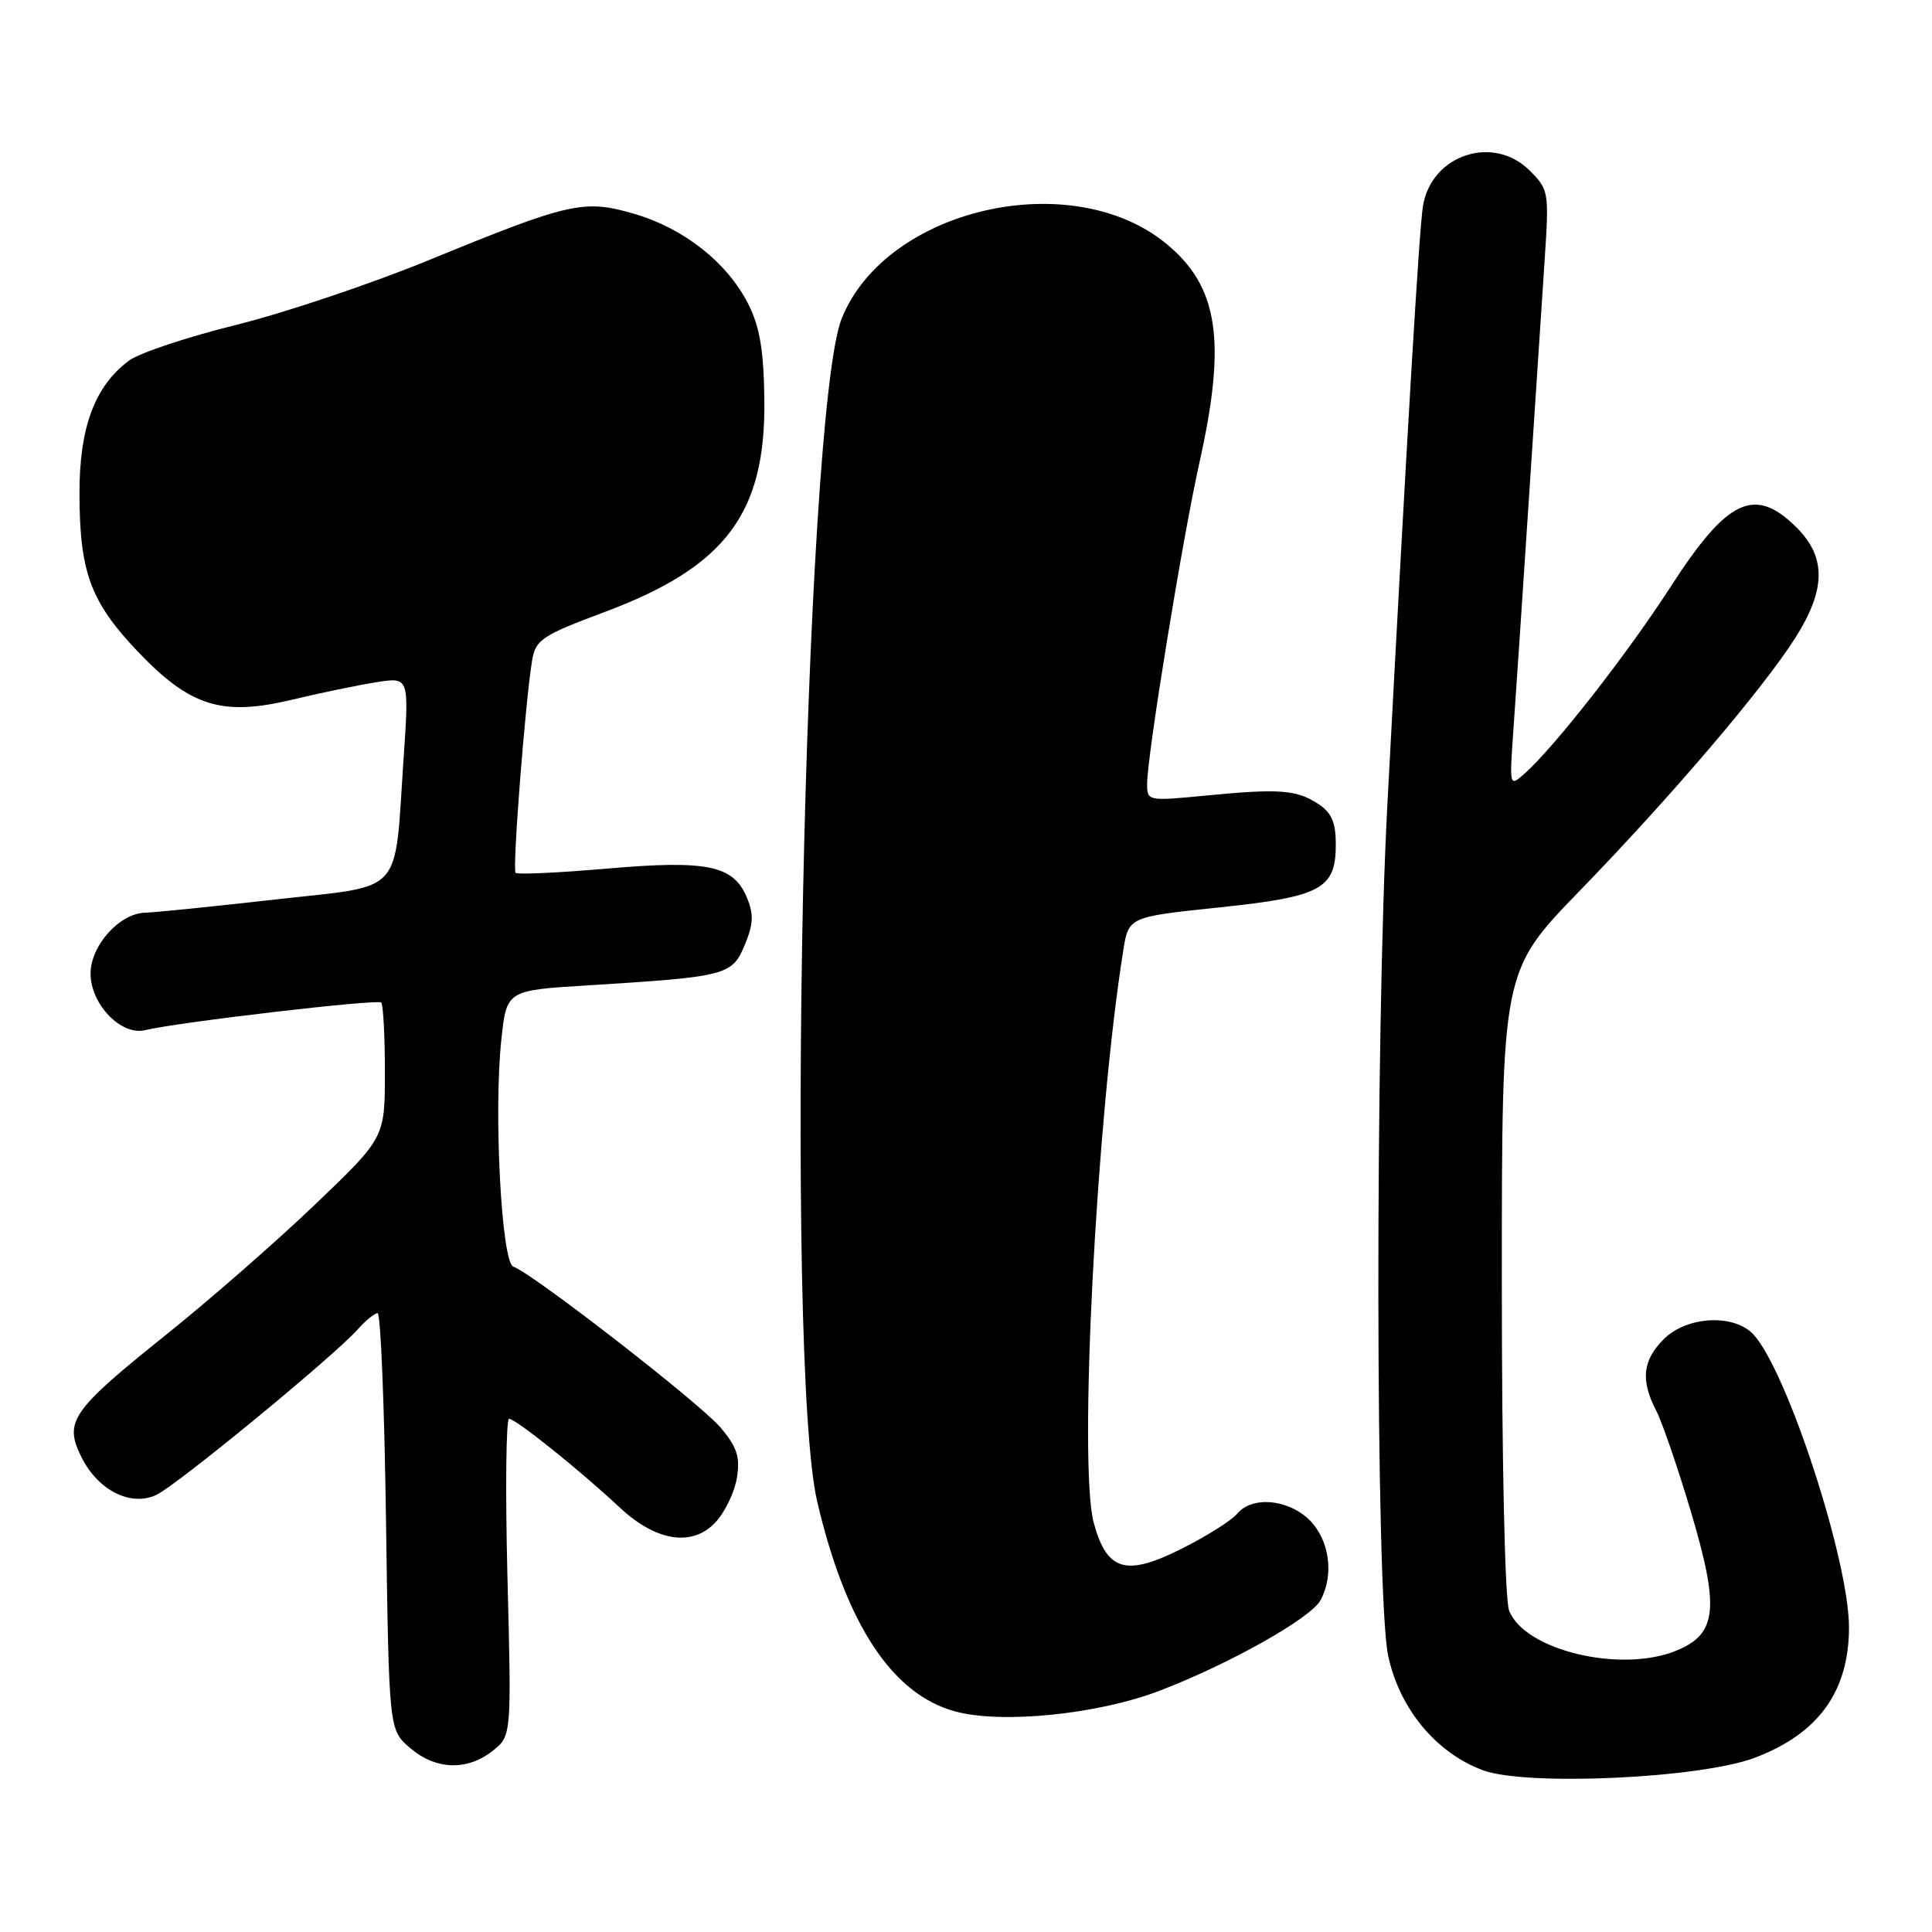 <?xml version="1.0" encoding="UTF-8" standalone="no"?>
<!DOCTYPE svg PUBLIC "-//W3C//DTD SVG 1.1//EN" "http://www.w3.org/Graphics/SVG/1.1/DTD/svg11.dtd" >
<svg xmlns="http://www.w3.org/2000/svg" xmlns:xlink="http://www.w3.org/1999/xlink" version="1.1" viewBox="0 0 256 256">
 <g >
 <path fill="currentColor"
d=" M 232.44 232.94 C 240.93 229.76 245.00 224.15 245.00 215.63 C 245.00 206.82 236.86 181.82 232.38 176.87 C 229.84 174.06 223.54 174.36 220.45 177.45 C 217.65 180.26 217.37 182.88 219.44 186.89 C 220.24 188.43 222.28 194.37 223.99 200.09 C 227.87 213.09 227.55 216.46 222.19 218.69 C 214.85 221.76 201.97 218.69 199.96 213.39 C 199.40 211.93 199.00 193.52 199.00 169.77 C 199.00 128.68 199.00 128.68 209.27 118.09 C 221.50 105.48 233.58 91.30 237.89 84.52 C 241.95 78.11 242.00 73.85 238.08 69.92 C 232.51 64.36 228.91 66.05 221.34 77.79 C 215.70 86.54 206.07 98.86 202.12 102.41 C 200.00 104.31 200.00 104.31 200.52 96.91 C 200.81 92.83 201.73 79.15 202.56 66.50 C 203.39 53.85 204.34 39.38 204.68 34.35 C 205.27 25.45 205.22 25.13 202.69 22.60 C 197.87 17.78 189.66 20.51 188.55 27.29 C 188.05 30.36 186.47 56.88 183.84 106.50 C 182.19 137.54 182.26 211.52 183.94 219.40 C 185.44 226.41 190.28 232.26 196.50 234.57 C 202.23 236.69 225.18 235.65 232.44 232.94 Z  M 65.26 232.01 C 67.78 230.02 67.78 230.02 67.24 209.01 C 66.95 197.46 67.05 188.00 67.46 188.00 C 68.34 188.00 76.87 194.84 82.08 199.72 C 86.92 204.25 91.71 205.01 94.79 201.73 C 96.05 200.39 97.33 197.73 97.64 195.84 C 98.09 193.06 97.67 191.76 95.49 189.17 C 92.83 186.00 70.49 168.66 68.02 167.84 C 66.45 167.32 65.40 147.39 66.43 137.77 C 67.13 131.23 67.13 131.23 77.82 130.57 C 96.28 129.43 97.00 129.24 98.67 125.24 C 99.83 122.46 99.90 121.16 98.97 118.94 C 97.20 114.65 93.72 113.94 80.36 115.10 C 73.99 115.65 68.57 115.90 68.32 115.66 C 67.87 115.20 69.60 92.96 70.51 87.50 C 70.98 84.75 71.78 84.21 80.23 81.05 C 96.19 75.07 101.49 67.98 101.28 52.89 C 101.19 46.31 100.67 43.27 99.11 40.21 C 96.33 34.77 90.62 30.26 84.06 28.34 C 77.36 26.38 75.52 26.80 56.70 34.52 C 49.10 37.63 37.64 41.48 31.21 43.07 C 24.79 44.66 18.43 46.78 17.08 47.79 C 12.53 51.19 10.50 56.68 10.53 65.50 C 10.56 75.88 12.02 79.79 18.32 86.40 C 25.24 93.64 29.45 94.94 38.76 92.70 C 42.47 91.81 47.46 90.78 49.86 90.40 C 54.21 89.71 54.21 89.71 53.49 100.31 C 52.22 118.97 53.79 117.23 36.46 119.19 C 28.23 120.12 20.47 120.91 19.20 120.94 C 15.83 121.03 12.00 125.31 12.00 129.00 C 12.00 133.07 16.05 137.27 19.23 136.50 C 23.54 135.45 50.02 132.36 50.51 132.84 C 50.78 133.11 51.00 137.26 51.00 142.05 C 51.00 150.76 51.00 150.76 41.72 159.63 C 36.62 164.51 27.73 172.28 21.97 176.89 C 9.43 186.94 8.44 188.37 10.80 193.09 C 12.99 197.48 17.28 199.65 20.68 198.10 C 23.32 196.90 44.25 179.70 47.40 176.15 C 48.45 174.97 49.64 174.00 50.04 174.00 C 50.44 174.00 50.94 186.42 51.15 201.60 C 51.54 229.21 51.54 229.21 54.32 231.60 C 57.72 234.52 61.87 234.68 65.26 232.01 Z  M 153.63 224.04 C 162.93 220.48 173.71 214.41 174.99 212.02 C 176.79 208.66 176.16 204.07 173.55 201.45 C 170.72 198.63 165.92 198.19 163.93 200.58 C 163.21 201.45 159.94 203.52 156.66 205.17 C 149.21 208.93 146.68 208.21 144.93 201.79 C 142.89 194.35 145.25 148.44 148.83 126.00 C 149.54 121.50 149.54 121.50 161.44 120.25 C 175.11 118.82 177.00 117.80 177.00 111.87 C 177.00 108.97 176.44 107.68 174.68 106.53 C 171.80 104.64 169.51 104.47 159.75 105.42 C 152.08 106.16 152.00 106.15 152.00 103.84 C 152.01 100.08 156.69 71.32 158.94 61.26 C 162.53 45.16 161.45 37.99 154.57 32.32 C 141.99 21.95 117.38 27.61 111.53 42.21 C 106.55 54.67 103.94 180.48 108.29 199.00 C 112.10 215.23 118.21 224.52 126.59 226.78 C 132.76 228.45 145.47 227.16 153.63 224.04 Z "/>
</g>
</svg>